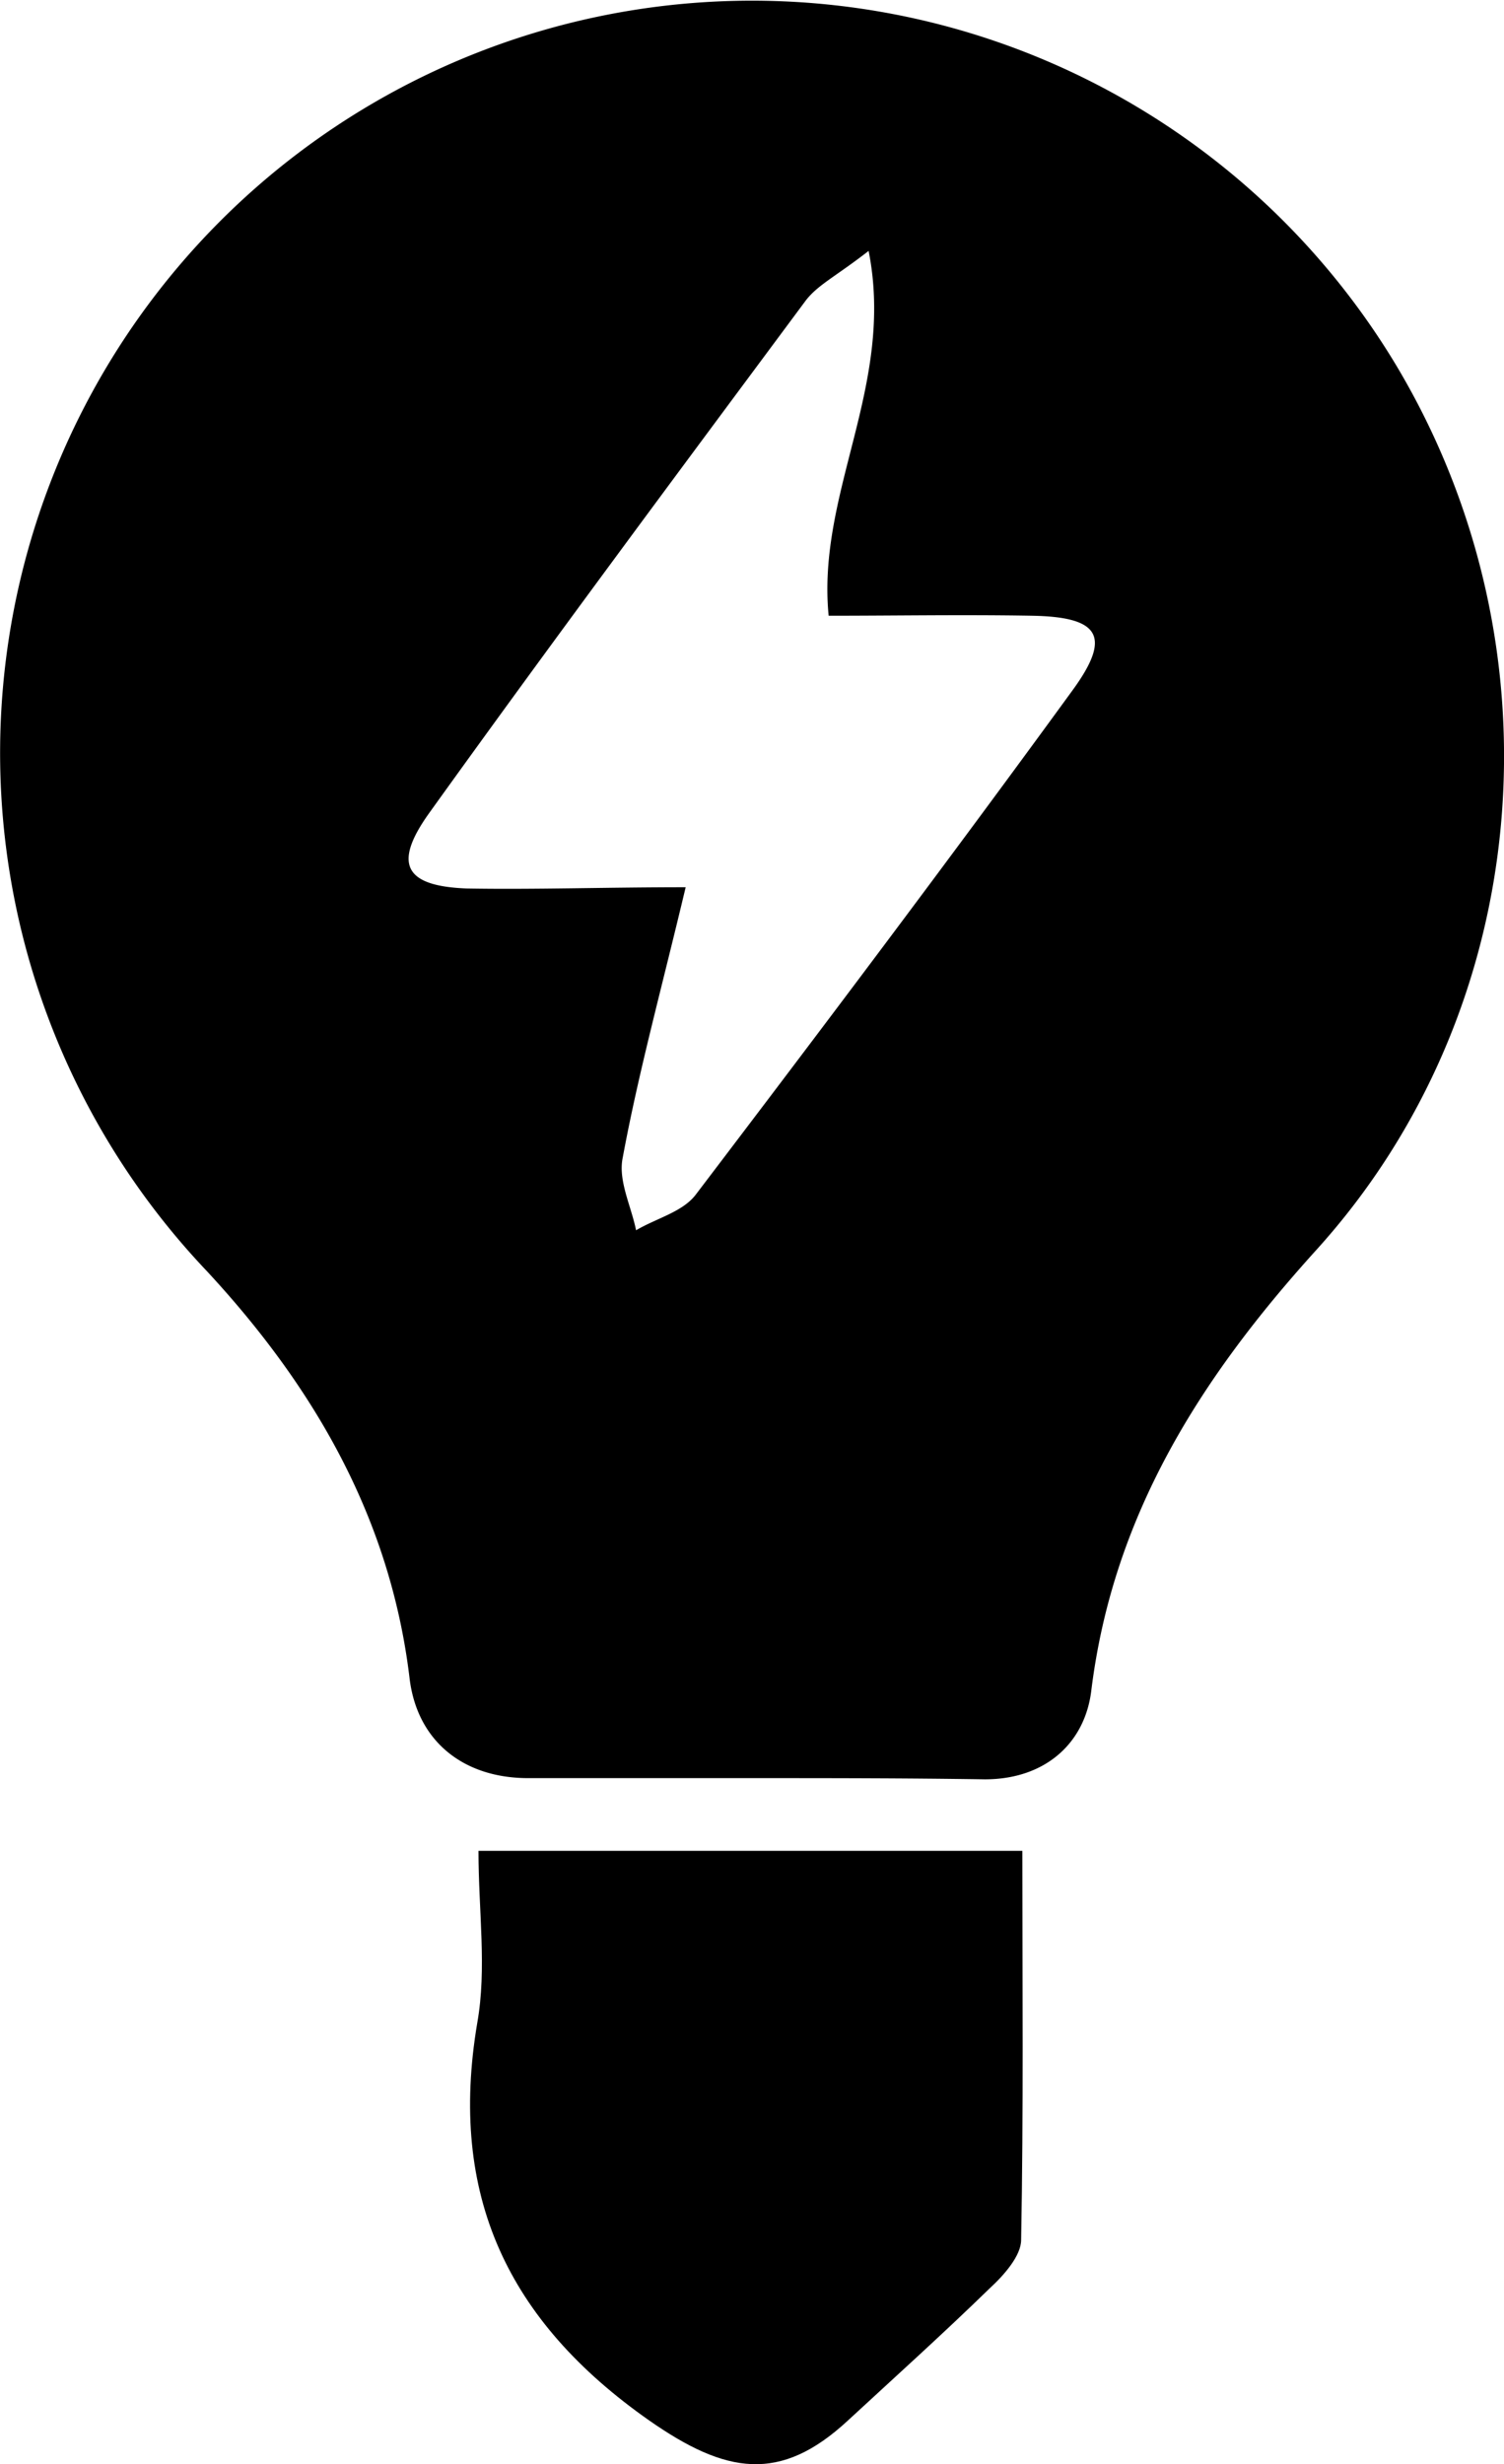 <svg xmlns="http://www.w3.org/2000/svg" width="83.655" height="136.972" viewBox="0 0 83.655 136.972">
  <g id="Group_530" data-name="Group 530" transform="translate(-861.397 -371.998)">
    <path id="Path_198" data-name="Path 198" d="M903.035,470.834H890.773c-3.638,0-6.2-2.089-6.6-5.592-1.078-8.893-5.322-16.169-11.251-22.569a41.816,41.816,0,1,1,66.159-50.327c9.365,15.7,7.613,35.842-4.514,49.181-6.4,7.074-11.251,14.687-12.464,24.389-.337,2.964-2.56,4.986-5.929,4.986C911.726,470.834,907.414,470.834,903.035,470.834Zm-3.5-49.518c-1.347,5.659-2.628,10.308-3.5,15.024-.27,1.28.472,2.695.741,4.042,1.145-.674,2.56-1.011,3.3-1.954,7.074-9.3,14.081-18.595,20.953-28.027,2.223-3.032,1.549-4.11-2.223-4.177-3.84-.067-7.613,0-11.318,0-.674-6.872,3.705-12.8,2.223-20.279-1.819,1.415-2.83,1.886-3.5,2.762-7.007,9.432-14.081,18.931-20.953,28.5-2.021,2.83-1.347,4.042,2.089,4.177C891.177,421.45,895.018,421.315,899.531,421.315Z"/>
    <path id="Path_199" data-name="Path 199" d="M900.674,524.7h30.25c0,7.344.067,14.485-.067,21.626,0,.876-.943,1.954-1.752,2.695-2.56,2.493-5.255,4.918-7.883,7.344-3.773,3.5-6.8,2.964-11.049,0-7.883-5.524-11.184-12.531-9.567-22.1C901.145,531.235,900.674,528.069,900.674,524.7Z" transform="translate(-12.663 -49.824)" />
  </g>
</svg>
